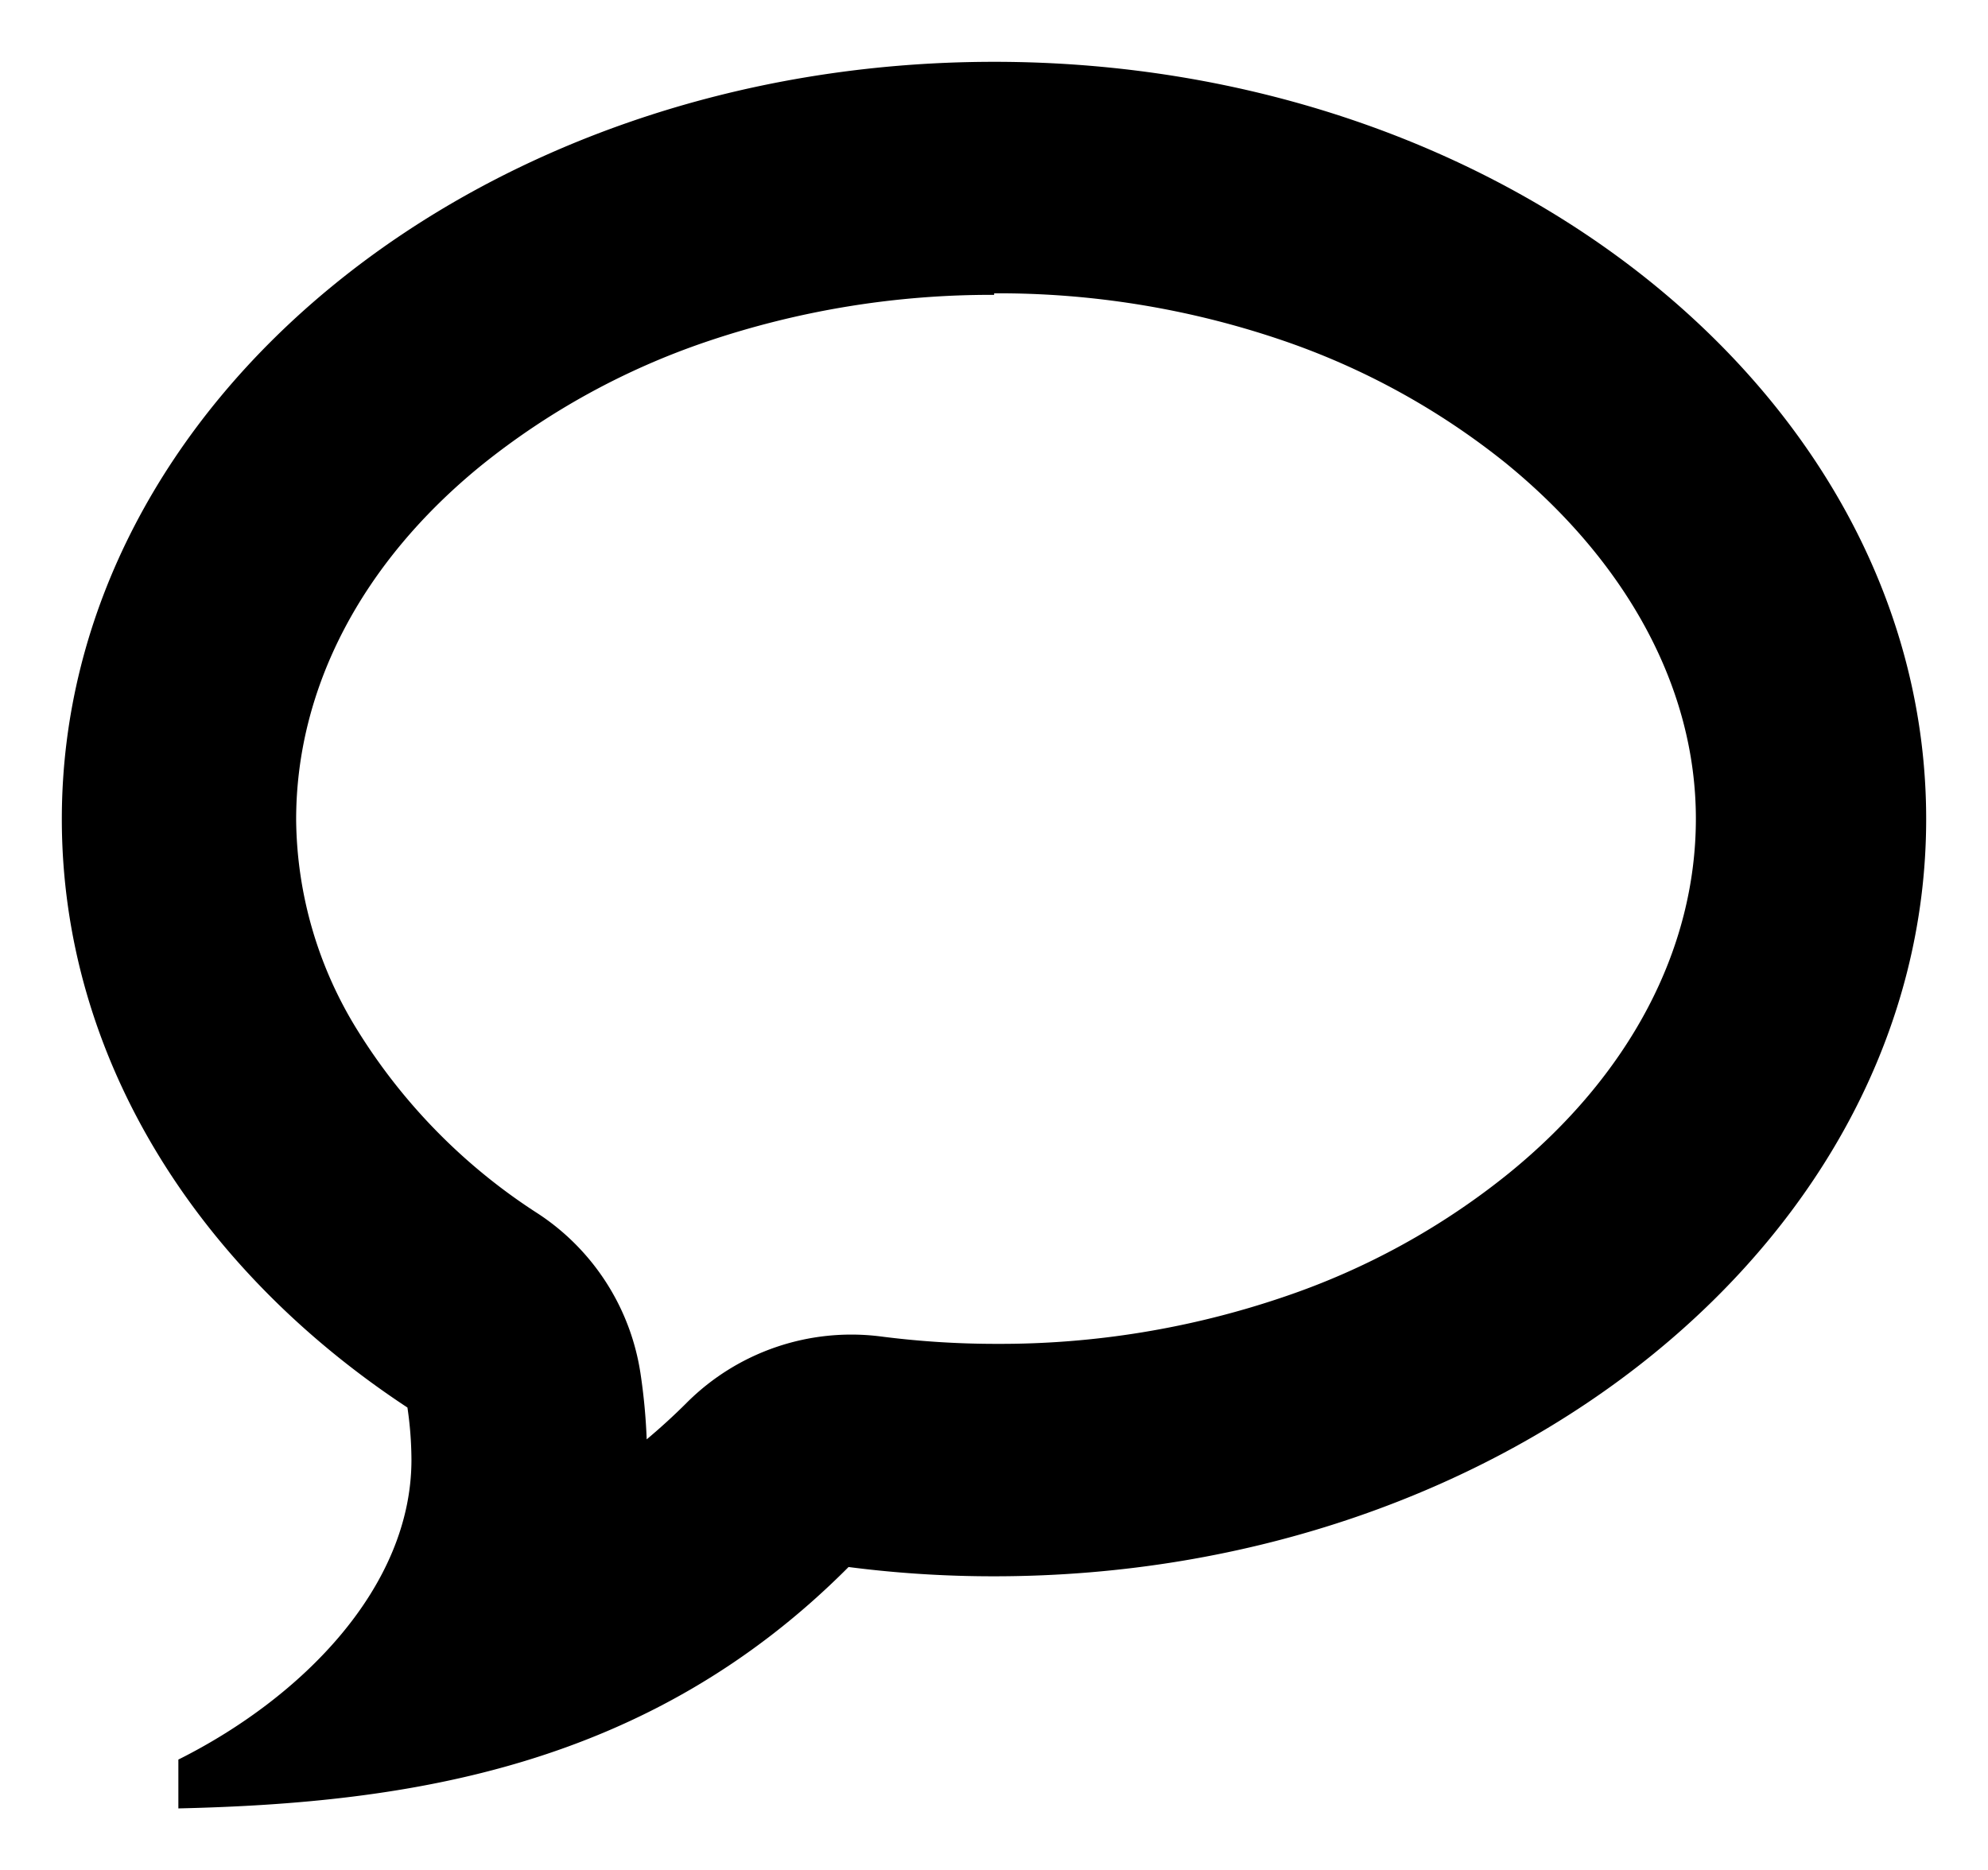 <svg id="Icon_Pack_1A-" data-name="Icon Pack 1A-" xmlns="http://www.w3.org/2000/svg" viewBox="0 0 64.31 60.51"><path d="M32.16,9.54a28.67,28.67,0,0,0-9.29,1.51,23.77,23.77,0,0,0-7.29,4c-3.9,3.17-6,7.24-6,11.47a13.12,13.12,0,0,0,2,6.84,18.84,18.84,0,0,0,5.83,5.91,7.53,7.53,0,0,1,3.31,5.17,19.17,19.17,0,0,1,.2,2.13c.44-.37.87-.76,1.29-1.18a7.53,7.53,0,0,1,6.28-2.15,29.16,29.16,0,0,0,3.75.24,28.45,28.45,0,0,0,9.29-1.52,23.58,23.58,0,0,0,7.28-4c3.9-3.17,6.05-7.24,6.05-11.47S52.63,18.19,48.73,15a23.79,23.79,0,0,0-7.28-4,28.45,28.45,0,0,0-9.29-1.51Zm0-7.54h0C48.81,2,62.31,13,62.31,26.5S48.81,51,32.16,51a36.54,36.54,0,0,1-4.71-.3C21,57.18,13.24,58.34,5.77,58.51V56.93c4-2,7.54-5.58,7.54-9.7a11.79,11.79,0,0,0-.13-1.69C6.36,41.05,2,34.19,2,26.5,2,13,15.5,2,32.16,2Z"/></svg>